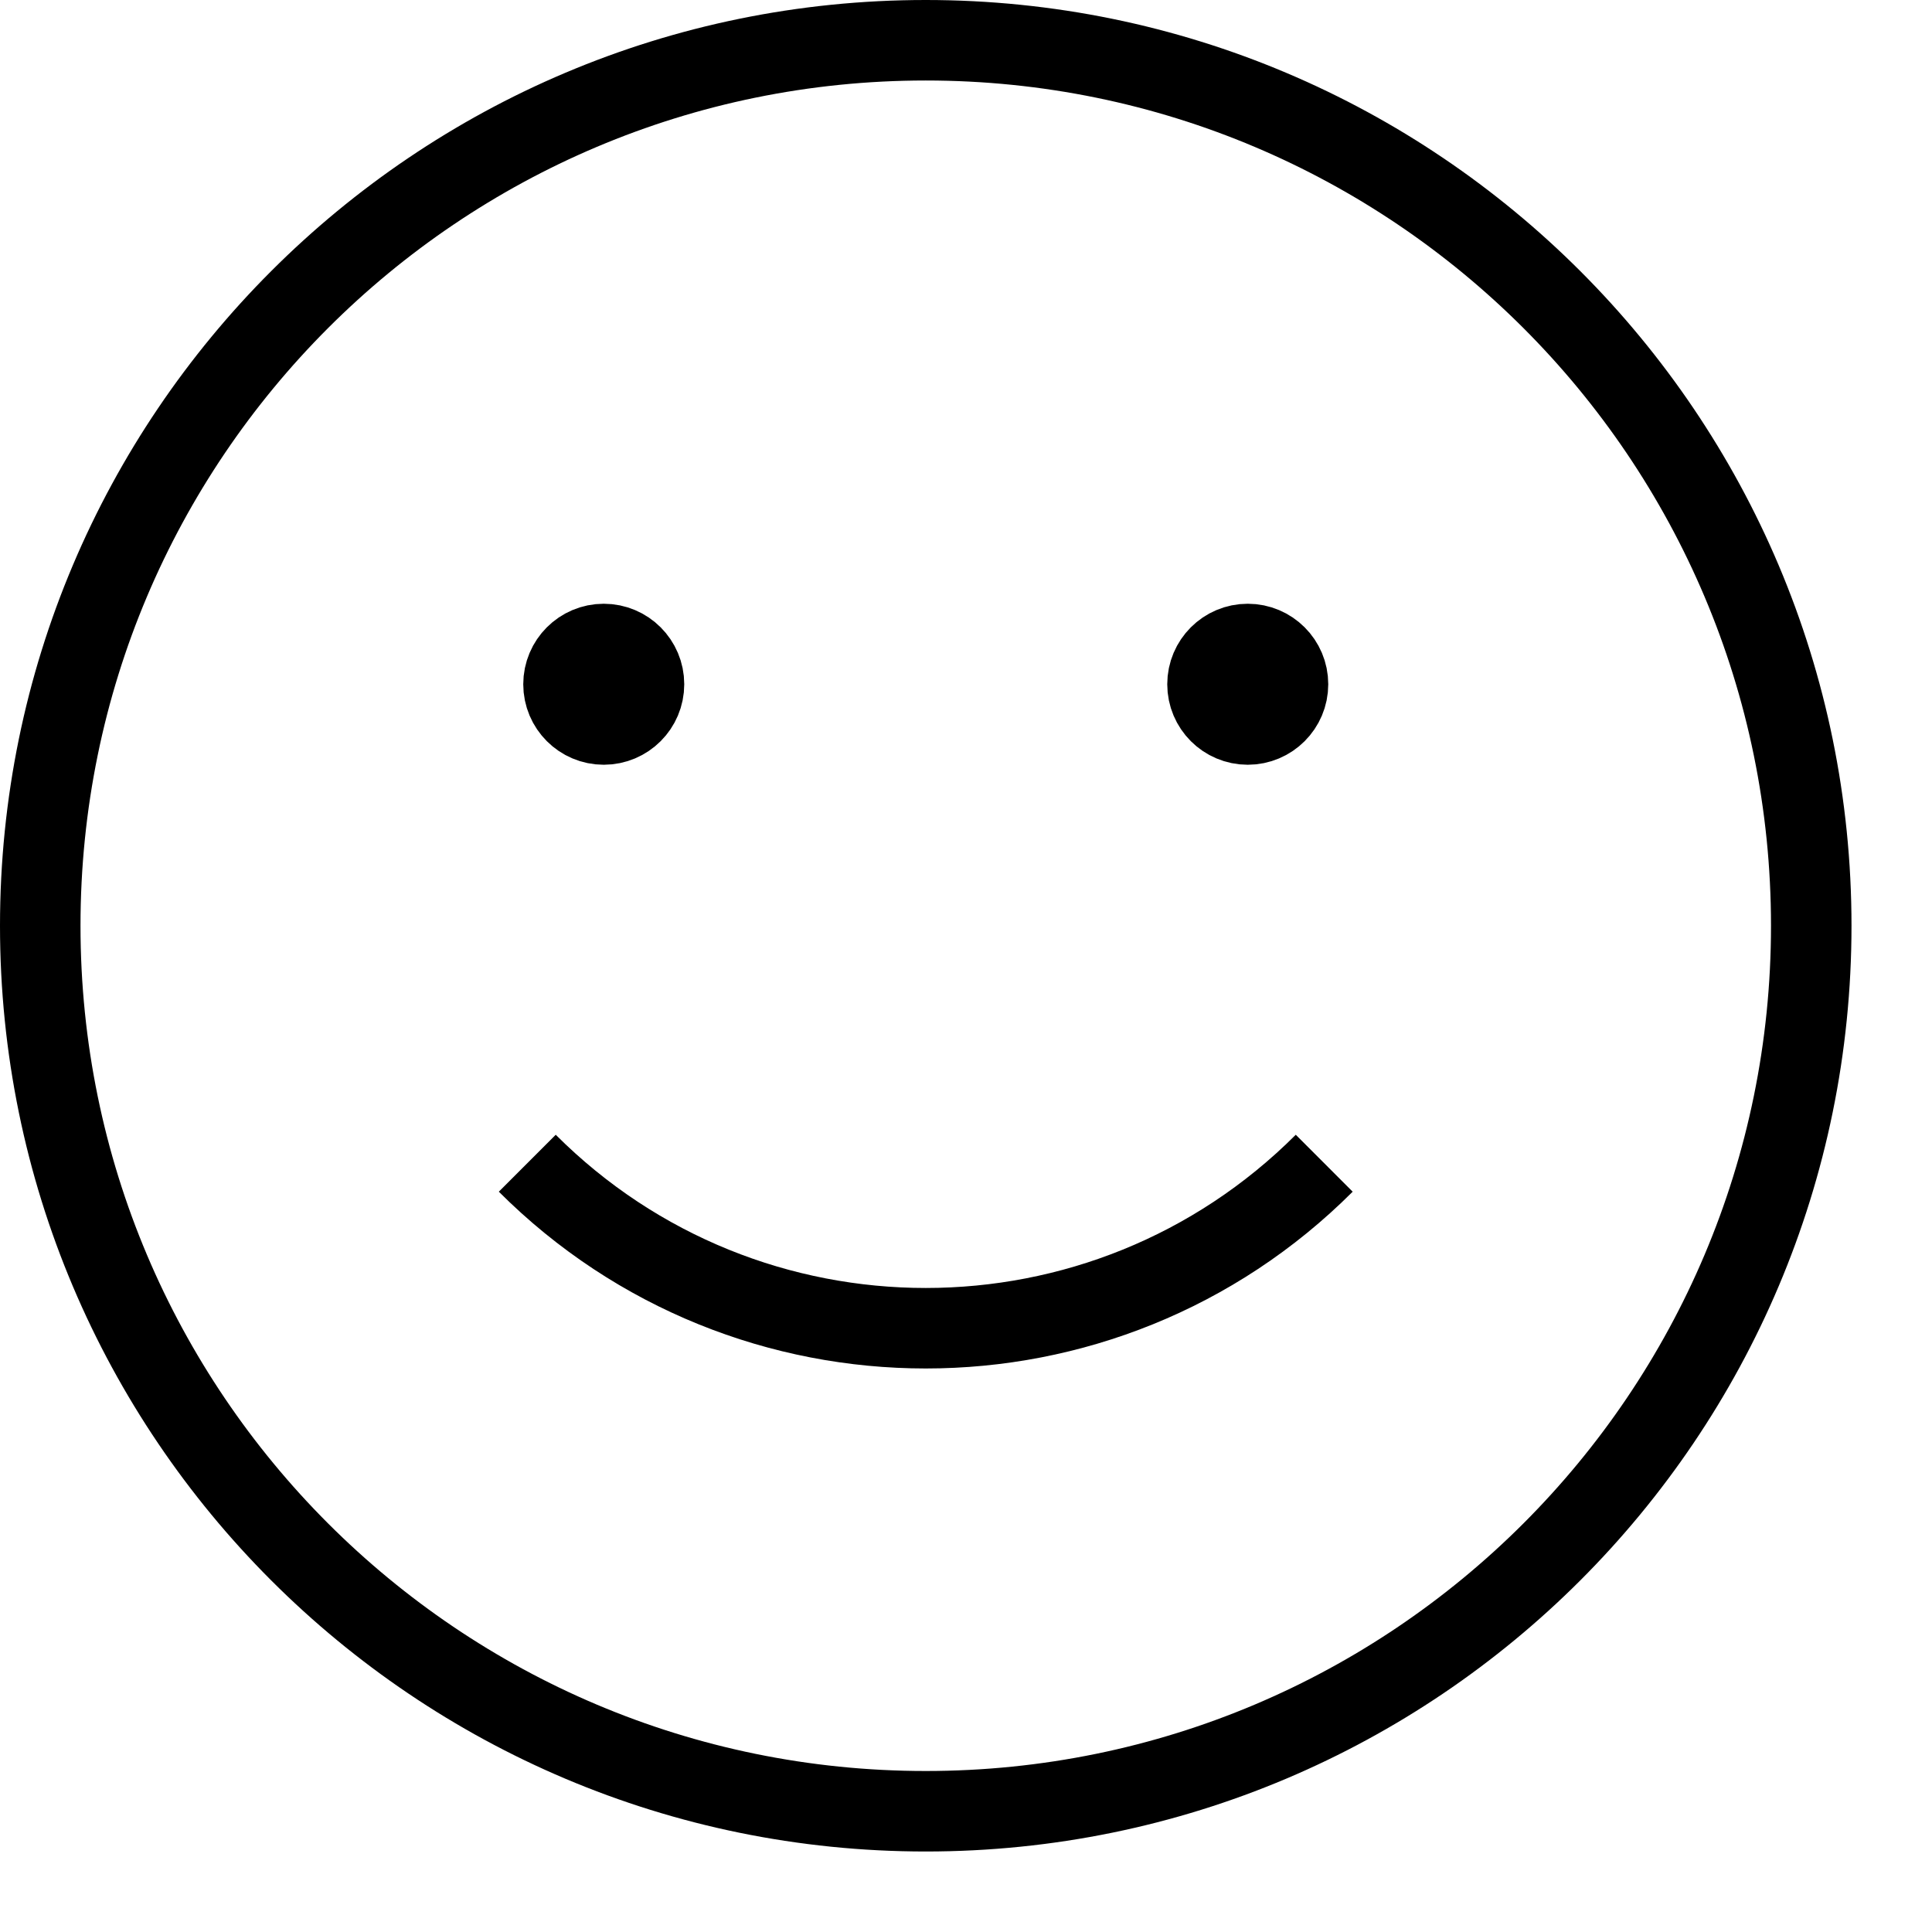 <svg width="24" height="24" viewBox="0 0 24 24" version="1.1" xmlns="http://www.w3.org/2000/svg">
    <title>
        smiley-happy-small
    </title>
    <path d="M16.45,14.45 C13.716,17.183 9.284,17.183 6.55,14.45 M11.5,22.5 C17.575,22.5 22.5,17.575 22.5,11.5 C22.5,5.425 17.575,0.5 11.5,0.5 C5.425,0.5 0.5,5.425 0.5,11.5 C0.5,17.575 5.425,22.5 11.5,22.5 Z M8,8.5 C8,8.776 7.776,9 7.5,9 C7.224,9 7,8.776 7,8.5 C7,8.224 7.224,8 7.5,8 C7.776,8 8,8.224 8,8.5 Z M16,8.5 C16,8.776 15.776,9 15.5,9 C15.224,9 15,8.776 15,8.5 C15,8.224 15.224,8 15.5,8 C15.776,8 16,8.224 16,8.5 Z" stroke="currentColor" stroke-width="1" fill="none" fill-rule="evenodd"/>
</svg>
